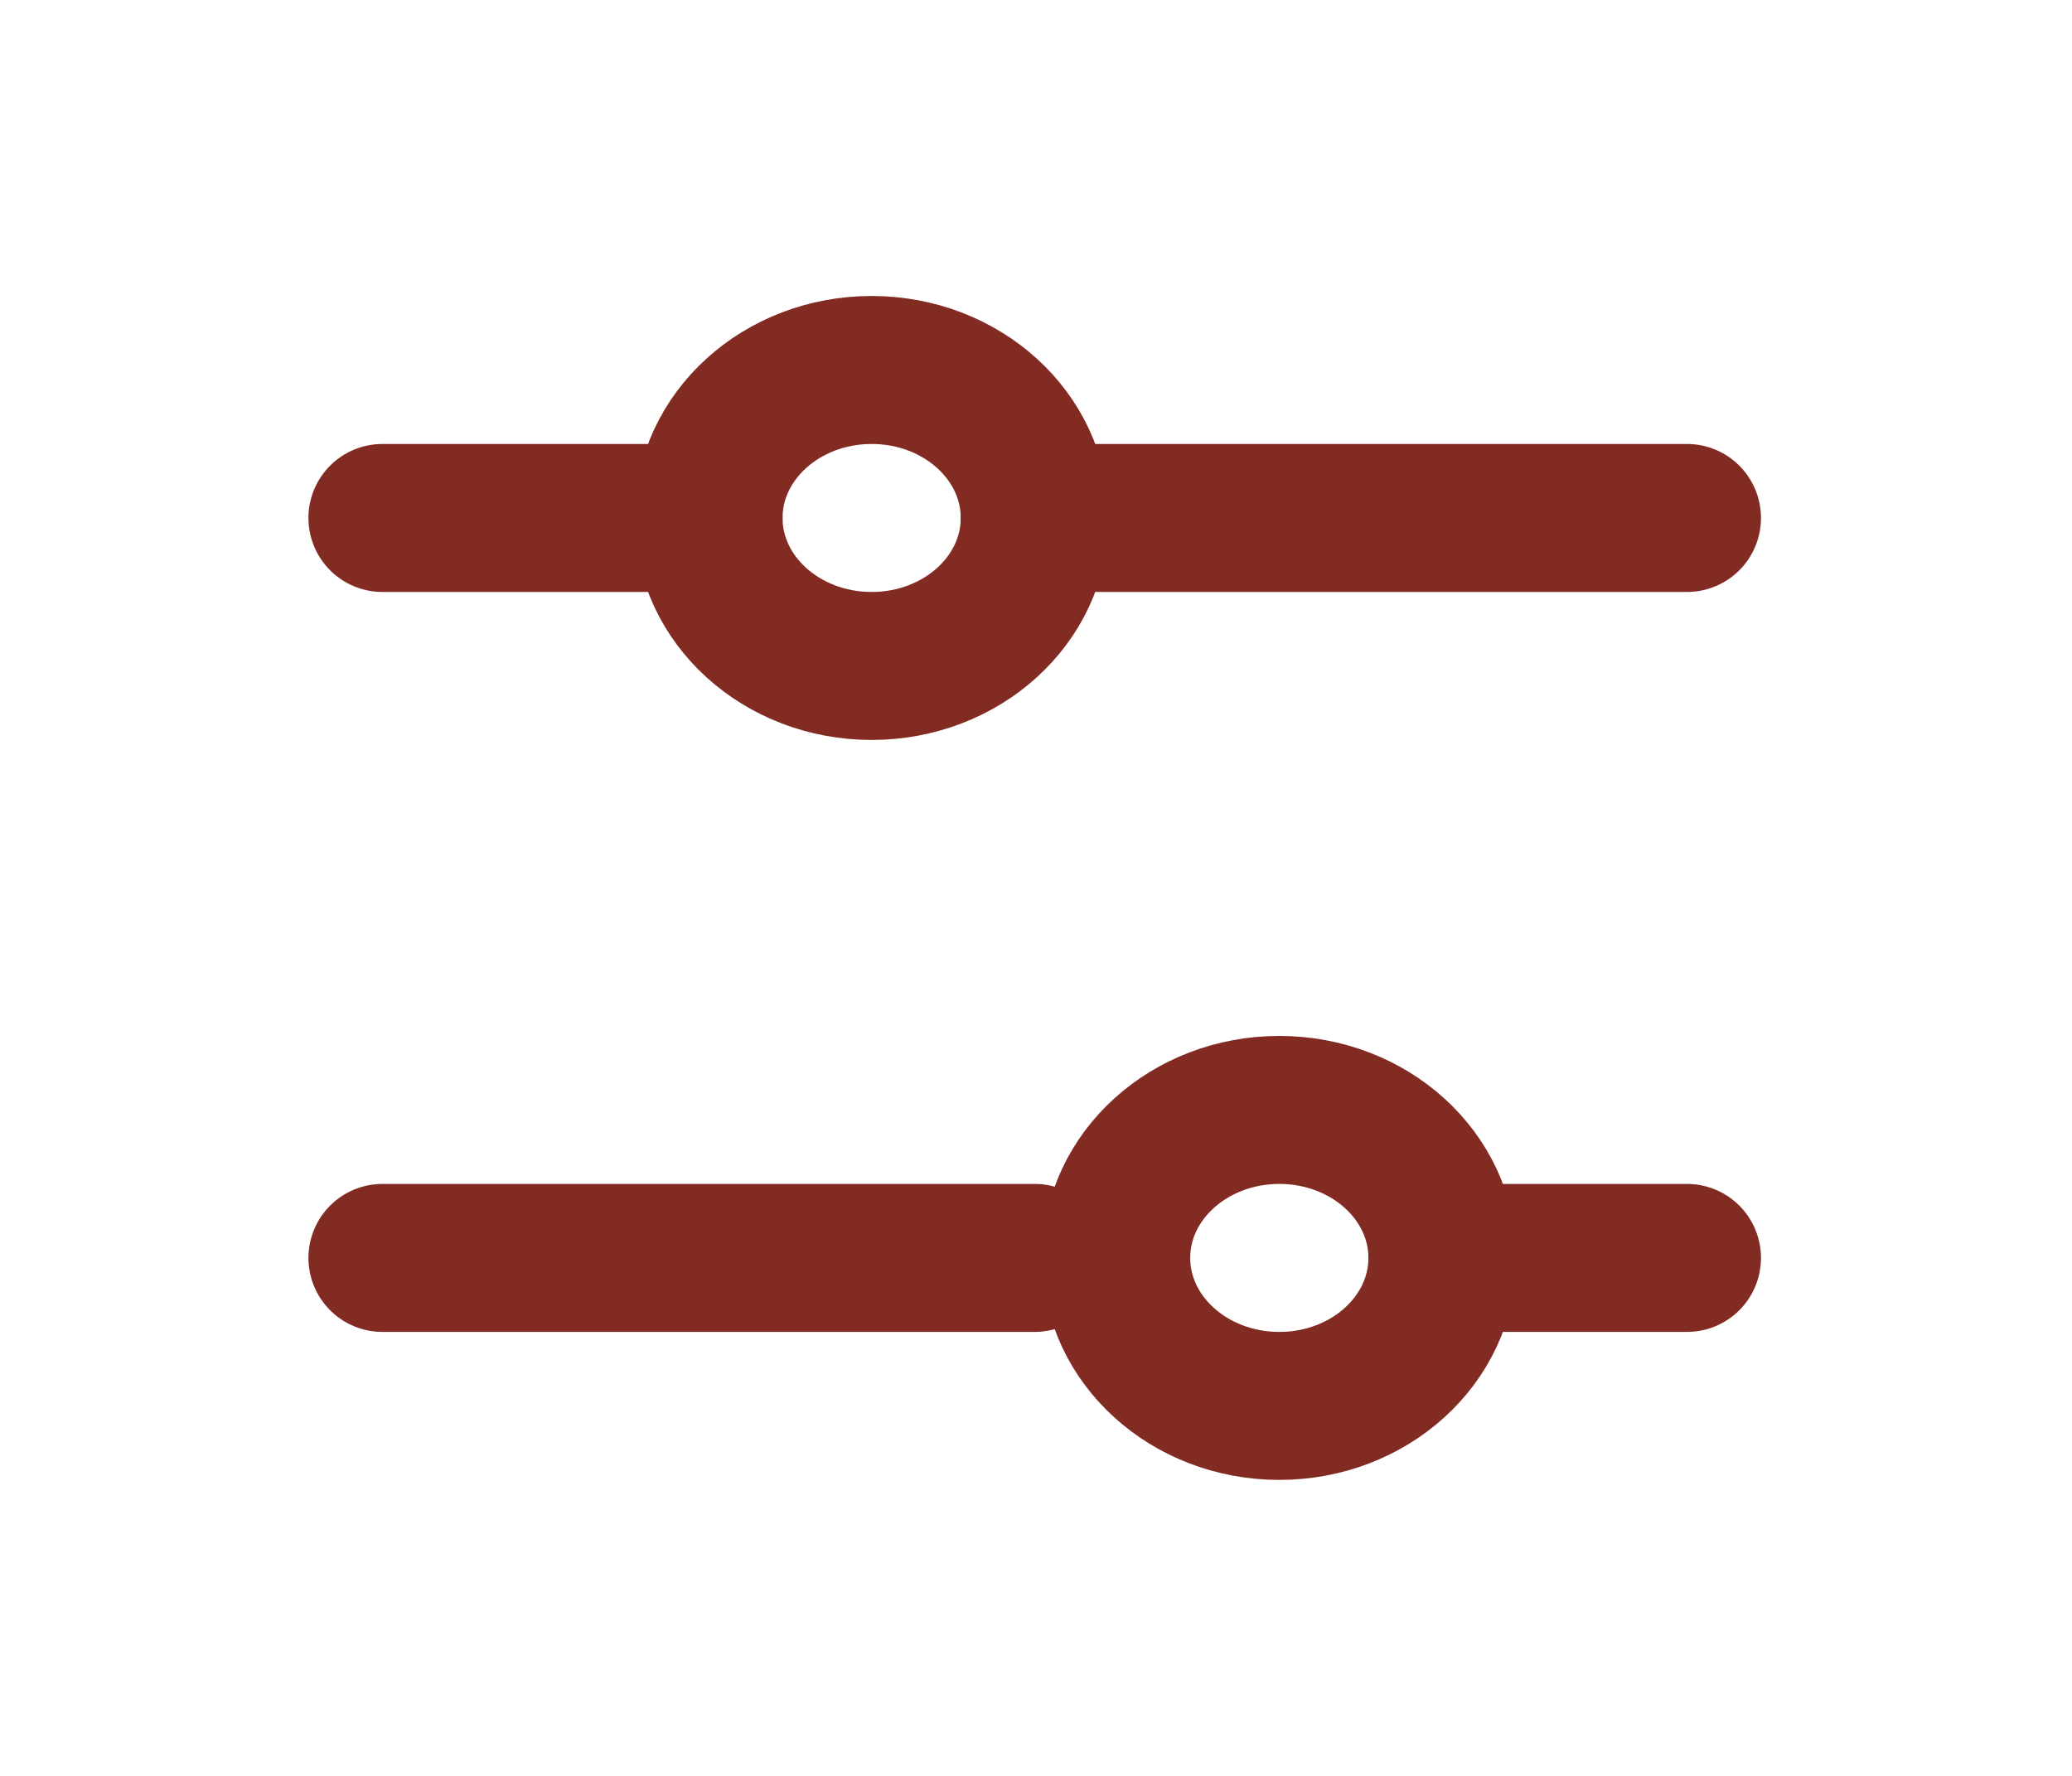 <svg width="28" height="24" viewBox="0 0 28 24" fill="none" xmlns="http://www.w3.org/2000/svg">
<path d="M13.982 7L22.797 7" stroke="#822B23" stroke-width="2" stroke-linecap="round"/>
<path d="M5.168 7L9.575 7" stroke="#822B23" stroke-width="2" stroke-linecap="round"/>
<path d="M19.491 17L22.797 17" stroke="#822B23" stroke-width="2" stroke-linecap="round"/>
<path d="M5.168 17L13.982 17" stroke="#822B23" stroke-width="2" stroke-linecap="round"/>
<ellipse cx="11.779" cy="7" rx="2" ry="2.204" transform="rotate(90 11.779 7)" stroke="#822B23" stroke-width="2" stroke-linecap="round"/>
<ellipse cx="17.288" cy="17" rx="2" ry="2.204" transform="rotate(90 17.288 17)" stroke="#822B23" stroke-width="2" stroke-linecap="round"/>
</svg>
